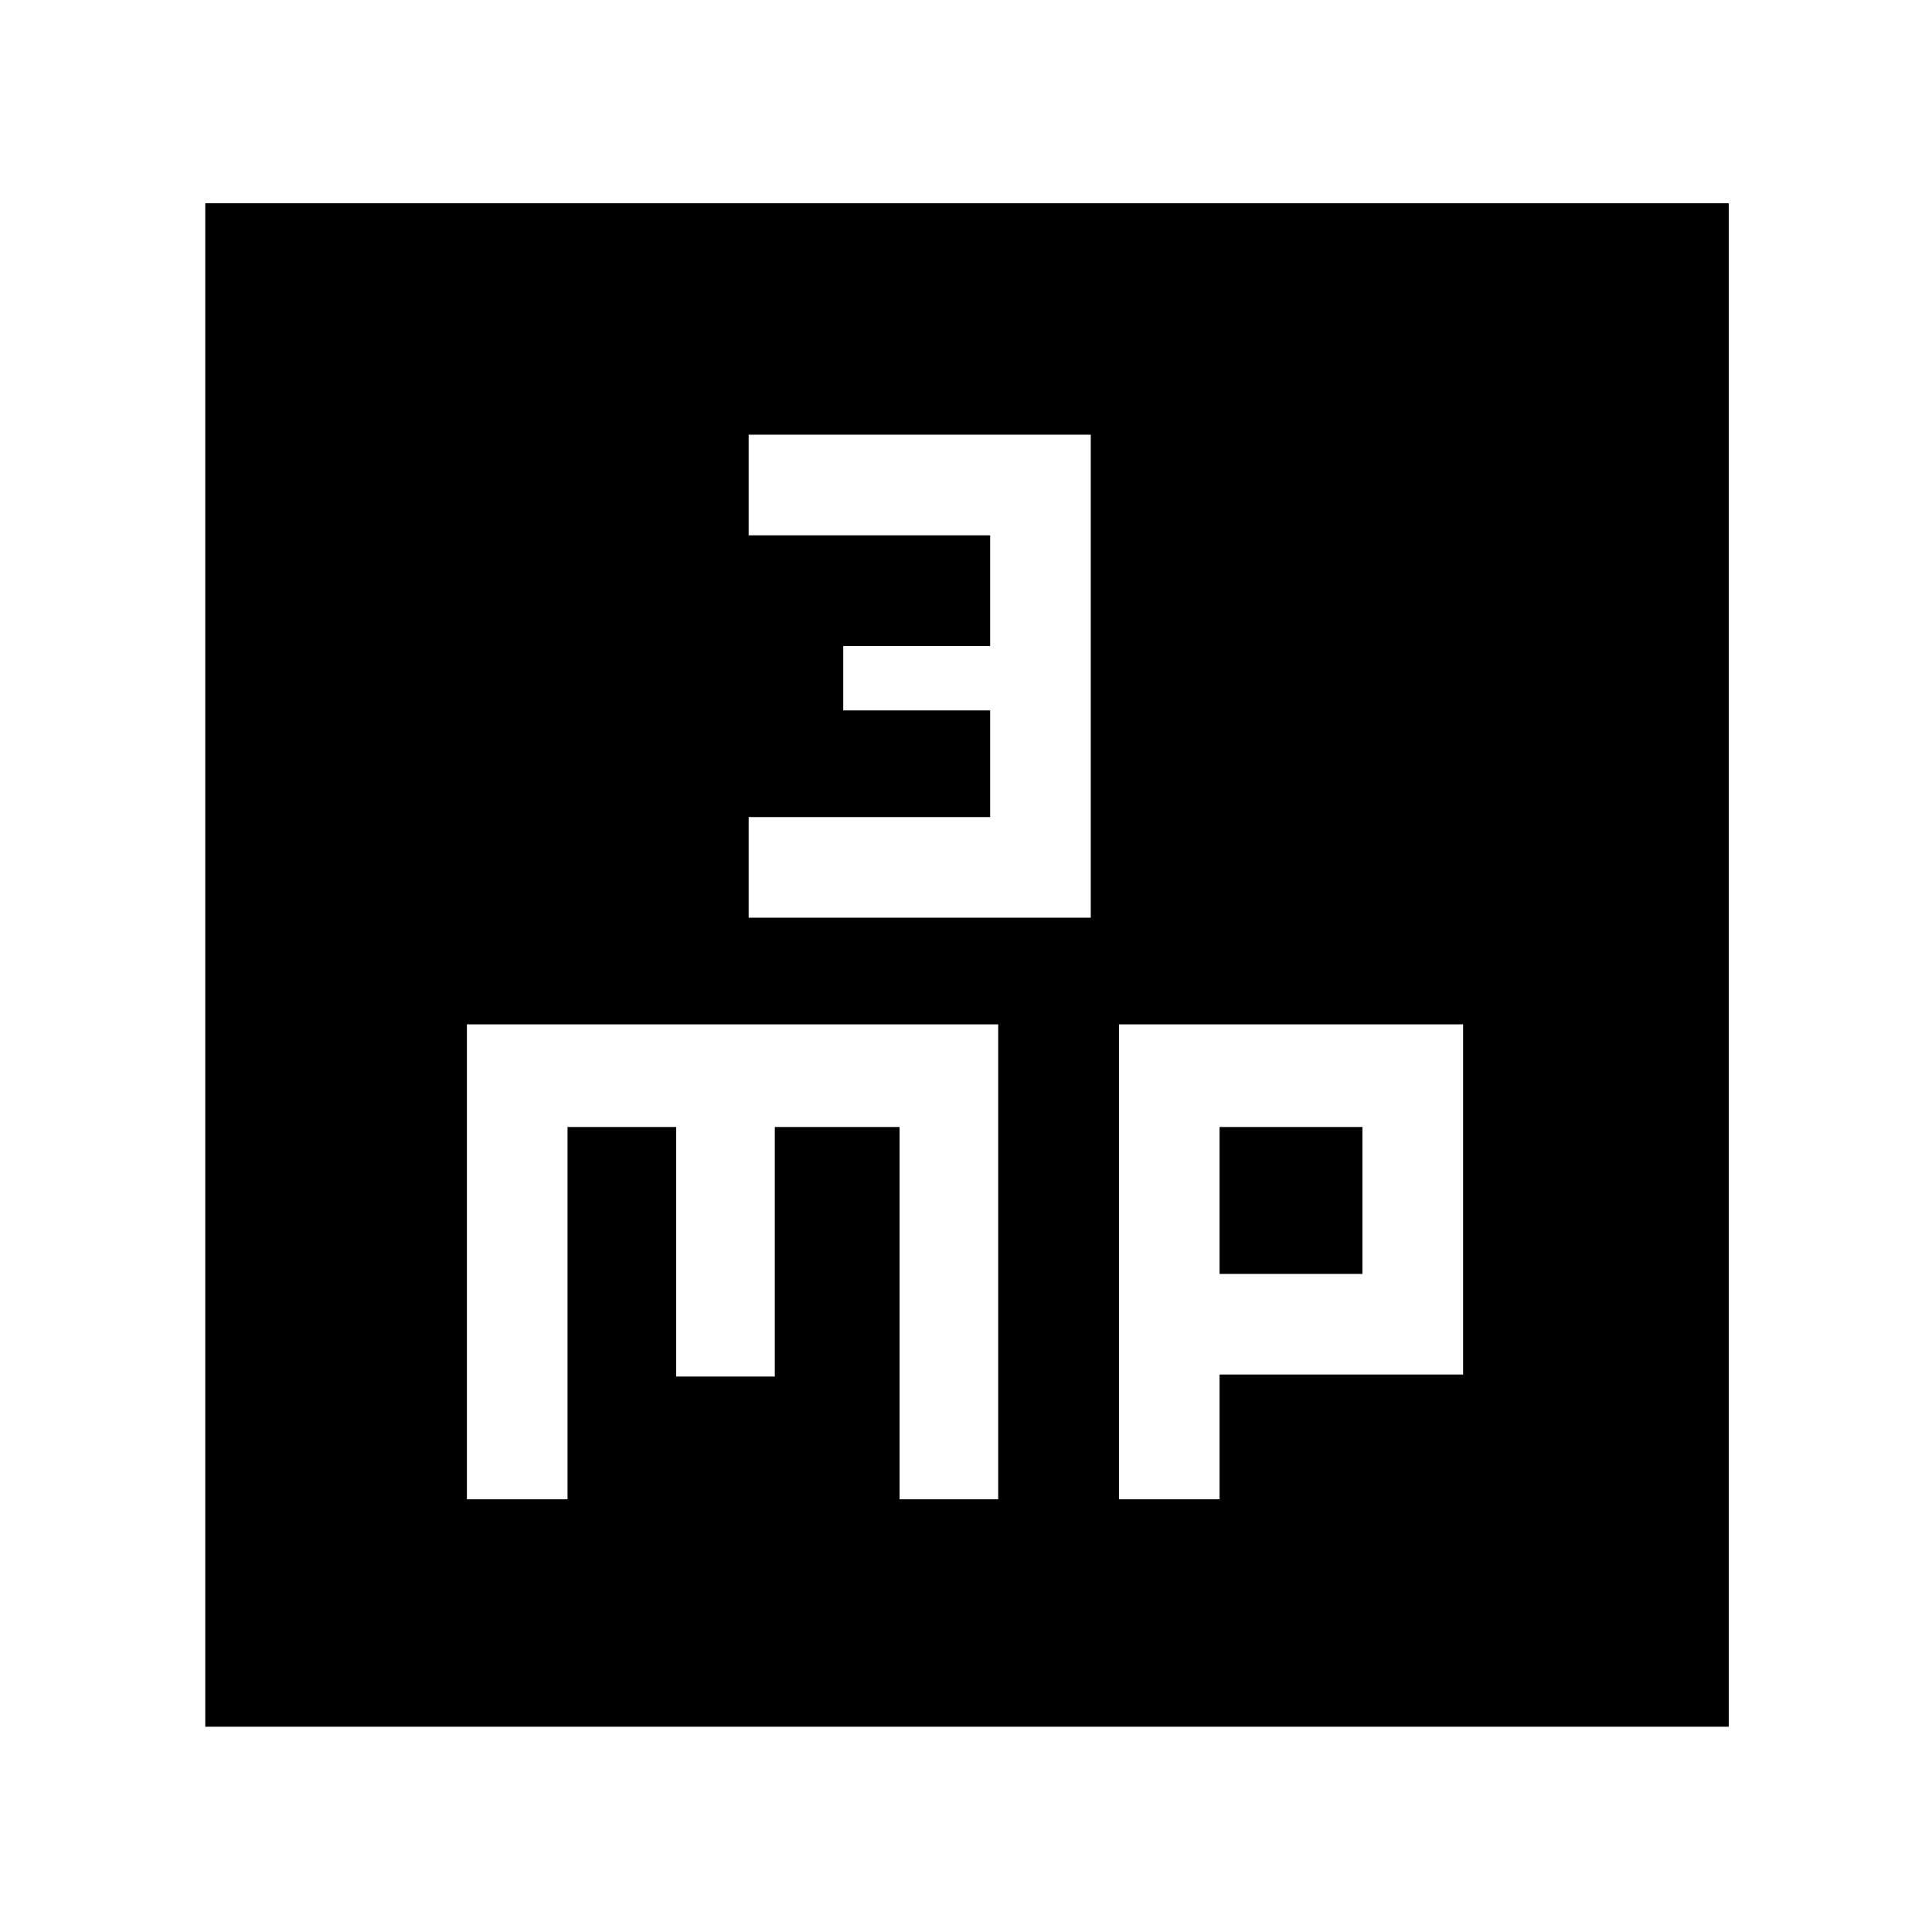<svg xmlns="http://www.w3.org/2000/svg" height="48" width="48"><path d="M18.6 22.8H27.1V10.8H18.6V13.3H24.6V16.05H20.95V17.65H24.6V20.3H18.6ZM5.1 42.9V5.05H42.95V42.9ZM11.6 37.25H14.1V28H16.8V34.2H19.25V28H22.35V37.25H24.8V25.45H11.6ZM27.8 37.25H30.3V34.15H36.35V25.45H27.8ZM30.3 28H33.85V31.65H30.3Z"/></svg>